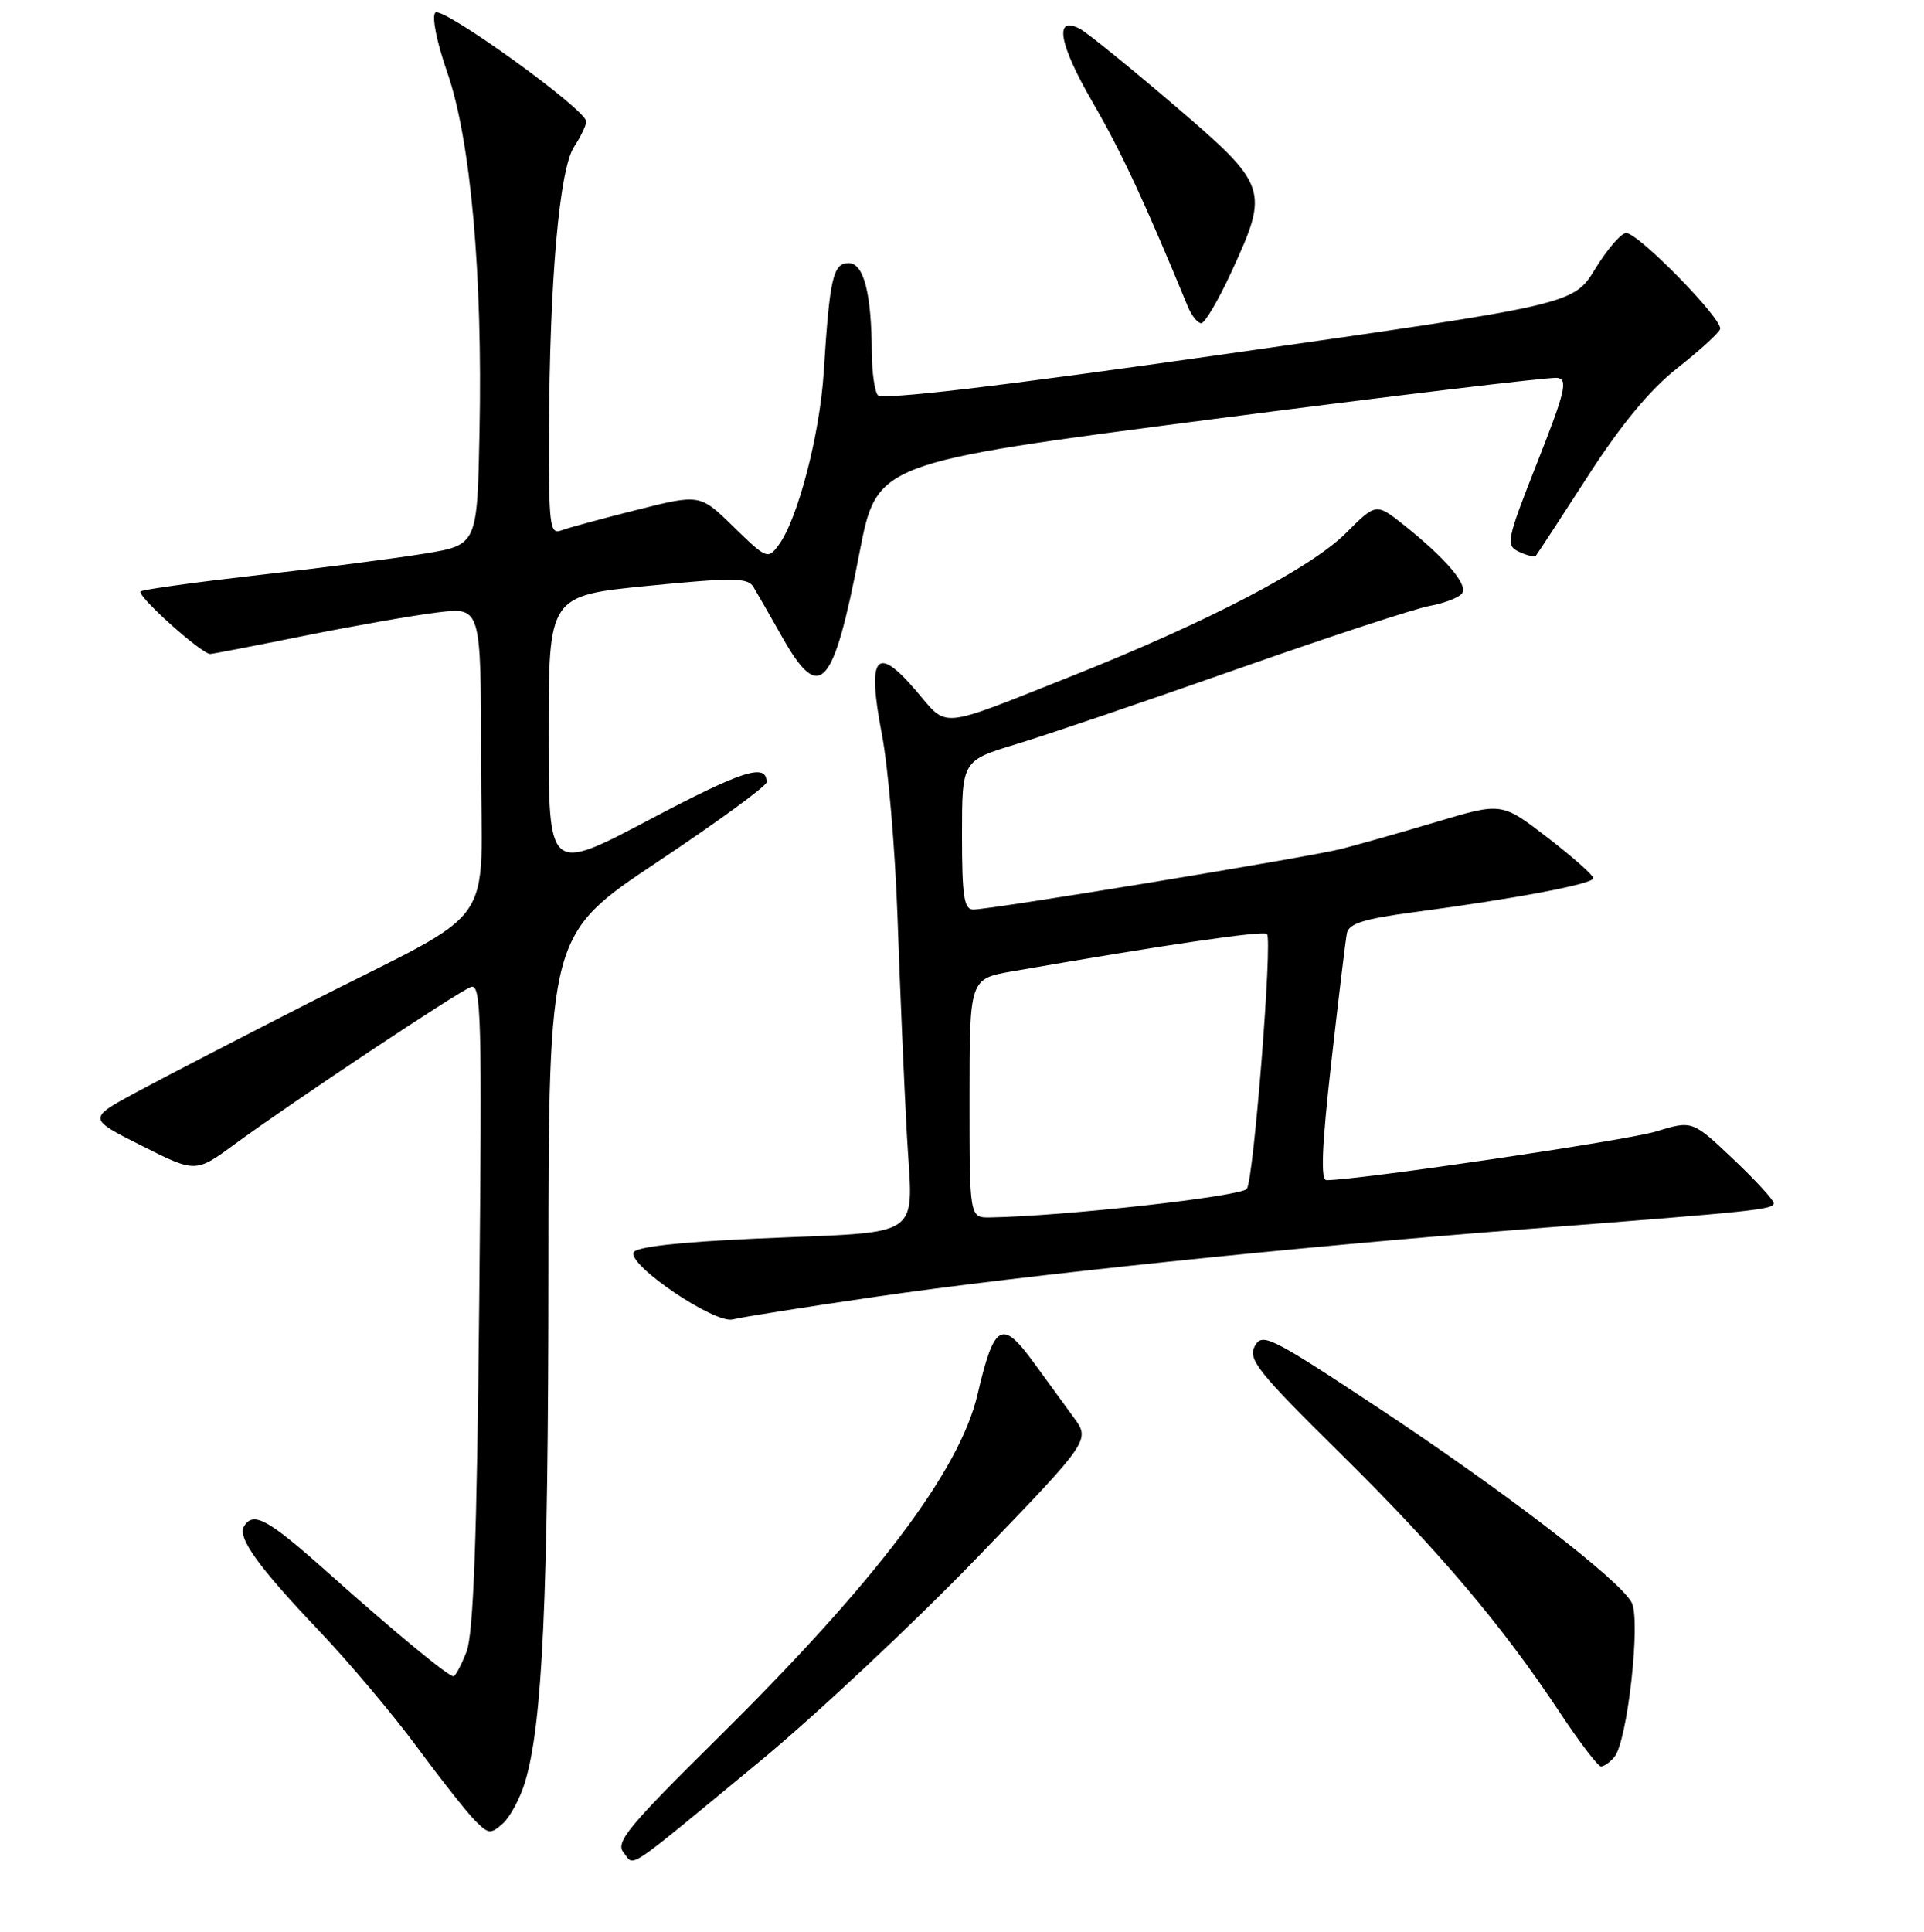 <?xml version="1.0" encoding="UTF-8" standalone="no"?>
<!DOCTYPE svg PUBLIC "-//W3C//DTD SVG 1.1//EN" "http://www.w3.org/Graphics/SVG/1.1/DTD/svg11.dtd" >
<svg xmlns="http://www.w3.org/2000/svg" xmlns:xlink="http://www.w3.org/1999/xlink" version="1.1" viewBox="0 0 256 257">
 <g >
 <path fill="currentColor"
d=" M 101.09 234.33 C 108.56 228.16 121.51 216.02 129.88 207.36 C 145.09 191.61 145.09 191.61 142.86 188.56 C 141.63 186.88 139.25 183.61 137.56 181.29 C 133.31 175.45 132.28 176.03 130.07 185.50 C 127.69 195.69 116.50 210.48 95.38 231.34 C 83.54 243.04 81.84 245.11 82.97 246.46 C 84.50 248.30 82.72 249.49 101.09 234.33 Z  M 69.87 237.05 C 72.19 229.29 72.95 212.72 72.97 168.91 C 73.00 124.31 73.00 124.31 87.50 114.65 C 95.47 109.34 102.00 104.57 102.00 104.06 C 102.00 101.47 98.86 102.47 86.49 109.00 C 73.00 116.13 73.00 116.13 73.00 97.69 C 73.00 79.25 73.00 79.25 86.18 77.94 C 97.53 76.82 99.49 76.84 100.24 78.07 C 100.72 78.86 102.44 81.86 104.07 84.75 C 109.09 93.63 110.85 91.72 114.36 73.53 C 116.67 61.57 116.67 61.57 161.08 55.80 C 185.51 52.63 206.26 50.14 207.19 50.27 C 208.65 50.47 208.29 52.02 204.55 61.50 C 200.44 71.93 200.31 72.55 202.12 73.41 C 203.16 73.91 204.18 74.13 204.37 73.91 C 204.56 73.68 207.67 68.93 211.27 63.35 C 215.71 56.46 219.54 51.84 223.16 48.99 C 226.10 46.67 228.67 44.34 228.87 43.79 C 229.32 42.56 218.02 31.00 216.37 31.00 C 215.71 31.00 213.86 33.14 212.26 35.75 C 209.36 40.50 209.36 40.50 163.43 47.05 C 132.30 51.49 117.26 53.26 116.77 52.55 C 116.36 51.97 116.02 49.48 116.00 47.00 C 115.96 39.00 114.93 35.00 112.91 35.00 C 110.84 35.00 110.39 36.97 109.60 49.50 C 109.08 57.82 106.14 69.08 103.60 72.51 C 102.17 74.44 102.00 74.37 97.63 70.11 C 93.14 65.72 93.14 65.72 84.74 67.83 C 80.12 68.99 75.59 70.22 74.67 70.57 C 73.16 71.15 73.00 69.90 73.05 57.36 C 73.12 37.35 74.43 22.52 76.38 19.54 C 77.27 18.18 78.00 16.66 78.00 16.16 C 78.00 14.57 58.84 0.76 57.92 1.68 C 57.42 2.18 58.11 5.62 59.53 9.69 C 62.62 18.59 64.23 36.54 63.80 57.50 C 63.50 72.50 63.50 72.50 56.50 73.65 C 52.65 74.28 42.75 75.56 34.50 76.49 C 26.25 77.43 19.16 78.40 18.73 78.67 C 18.02 79.10 26.79 87.00 27.98 87.00 C 28.27 87.00 33.90 85.91 40.50 84.58 C 47.10 83.25 55.09 81.85 58.25 81.47 C 64.00 80.77 64.00 80.77 64.00 100.90 C 64.00 124.39 66.92 120.26 41.00 133.47 C 31.93 138.09 21.61 143.44 18.08 145.34 C 11.67 148.81 11.67 148.81 18.85 152.42 C 26.03 156.04 26.03 156.04 31.27 152.19 C 38.74 146.70 60.79 132.02 62.64 131.31 C 64.04 130.77 64.15 135.06 63.76 173.61 C 63.45 204.88 62.99 217.38 62.07 219.75 C 61.37 221.54 60.59 223.00 60.33 223.00 C 59.61 223.00 52.61 217.22 43.68 209.25 C 35.64 202.08 33.73 201.02 32.47 203.04 C 31.55 204.54 34.34 208.42 42.50 217.00 C 46.42 221.12 52.26 228.06 55.47 232.40 C 58.68 236.75 62.17 241.17 63.23 242.23 C 65.01 244.01 65.30 244.03 66.93 242.57 C 67.90 241.69 69.22 239.21 69.87 237.05 Z  M 214.81 233.73 C 216.54 231.65 218.34 215.51 217.10 213.19 C 215.47 210.14 200.12 198.36 183.25 187.20 C 169.02 177.79 167.93 177.25 166.95 179.10 C 166.02 180.83 167.41 182.57 178.27 193.28 C 191.49 206.34 199.77 216.10 207.49 227.75 C 210.13 231.74 212.62 235.00 213.02 235.00 C 213.43 235.00 214.23 234.43 214.81 233.73 Z  M 116.50 172.52 C 135.75 169.70 172.63 165.86 203.00 163.52 C 233.66 161.15 236.00 160.91 236.00 160.07 C 236.00 159.64 233.56 156.99 230.58 154.17 C 225.17 149.05 225.17 149.05 220.33 150.53 C 216.42 151.73 180.73 157.00 176.51 157.00 C 175.70 157.00 175.87 152.66 177.13 141.41 C 178.10 132.84 179.03 125.08 179.21 124.16 C 179.45 122.88 181.47 122.24 188.01 121.37 C 201.72 119.55 212.00 117.60 212.00 116.83 C 212.00 116.44 209.26 114.01 205.91 111.43 C 199.82 106.74 199.82 106.74 191.16 109.33 C 186.40 110.75 180.70 112.37 178.50 112.93 C 174.06 114.05 131.88 121.00 129.50 121.00 C 128.27 121.00 128.00 119.24 128.00 111.10 C 128.00 101.19 128.00 101.19 135.25 98.99 C 139.24 97.78 152.40 93.31 164.50 89.05 C 176.60 84.79 188.17 80.99 190.21 80.61 C 192.26 80.23 194.22 79.46 194.57 78.89 C 195.29 77.72 192.28 74.22 186.80 69.85 C 183.09 66.91 183.09 66.91 179.07 70.93 C 174.42 75.58 160.60 82.79 142.78 89.87 C 124.56 97.10 126.22 96.95 121.88 91.88 C 116.57 85.67 115.33 87.23 117.33 97.64 C 118.17 101.96 119.10 112.92 119.42 122.00 C 119.73 131.07 120.29 143.99 120.65 150.69 C 121.43 165.24 123.55 163.75 100.58 164.78 C 90.15 165.25 84.53 165.89 84.28 166.64 C 83.69 168.44 95.15 176.15 97.50 175.53 C 98.60 175.24 107.15 173.88 116.50 172.52 Z  M 163.85 36.17 C 168.91 25.19 168.75 24.71 156.25 14.01 C 150.34 8.95 144.71 4.39 143.74 3.86 C 140.20 1.96 140.86 5.81 145.41 13.65 C 149.25 20.28 152.35 26.95 158.03 40.75 C 158.54 41.99 159.35 43.00 159.83 43.00 C 160.31 43.00 162.12 39.93 163.85 36.17 Z  M 129.00 146.11 C 129.00 130.21 129.00 130.21 134.75 129.21 C 155.03 125.69 168.10 123.77 168.58 124.25 C 169.33 124.99 166.83 156.66 165.91 158.15 C 165.29 159.15 141.48 161.81 131.75 161.96 C 129.00 162.00 129.00 162.00 129.00 146.11 Z "/>
</g>
</svg>